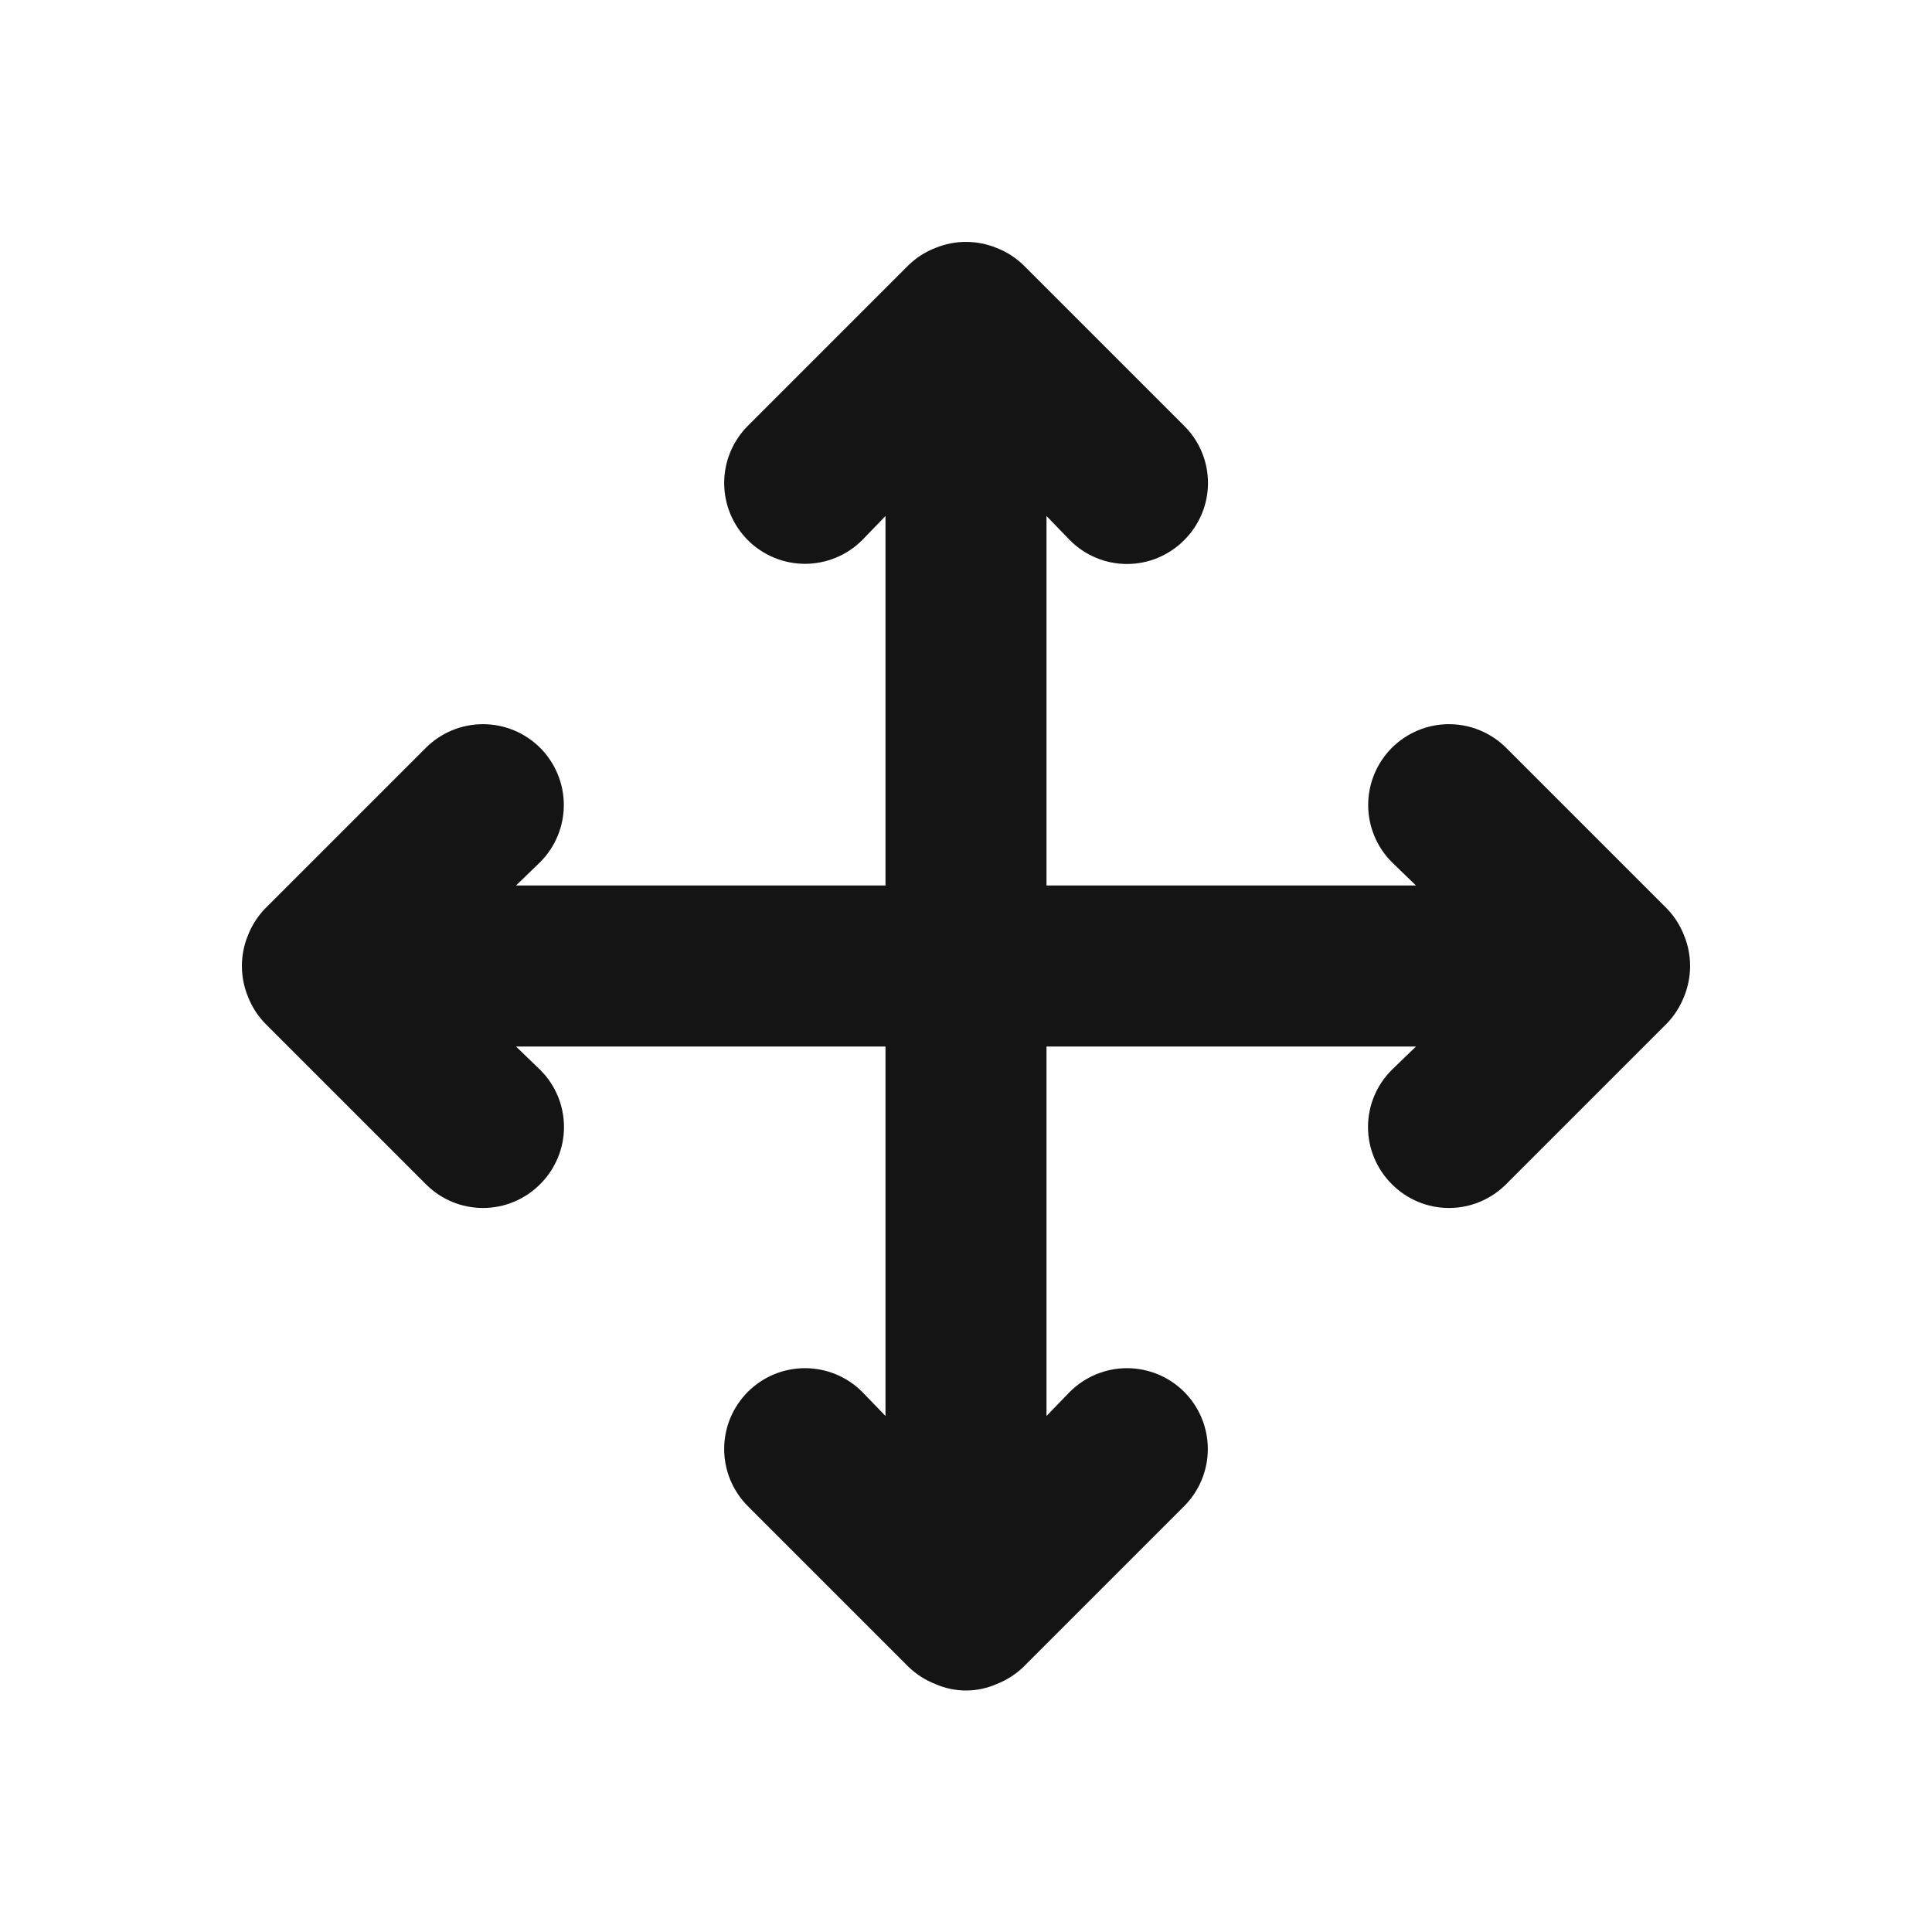 <svg width="24" height="24" viewBox="0 0 24 24" fill="none" xmlns="http://www.w3.org/2000/svg">
<path d="M20.92 11.62C20.872 11.497 20.801 11.385 20.71 11.29L18.71 9.29C18.522 9.102 18.266 8.996 18 8.996C17.734 8.996 17.478 9.102 17.29 9.29C17.102 9.478 16.996 9.734 16.996 10C16.996 10.266 17.102 10.522 17.29 10.71L17.59 11H13V6.41L13.29 6.71C13.383 6.804 13.493 6.878 13.615 6.929C13.737 6.98 13.868 7.006 14 7.006C14.132 7.006 14.263 6.98 14.384 6.929C14.506 6.878 14.617 6.804 14.71 6.71C14.804 6.617 14.878 6.506 14.929 6.384C14.98 6.263 15.006 6.132 15.006 6C15.006 5.868 14.98 5.737 14.929 5.615C14.878 5.493 14.804 5.383 14.71 5.29L12.71 3.29C12.615 3.199 12.503 3.127 12.38 3.08C12.136 2.98 11.863 2.98 11.62 3.08C11.497 3.127 11.385 3.199 11.29 3.29L9.29 5.29C9.102 5.478 8.996 5.734 8.996 6C8.996 6.266 9.102 6.522 9.29 6.71C9.478 6.898 9.734 7.004 10 7.004C10.266 7.004 10.522 6.898 10.71 6.71L11 6.41V11H6.41L6.71 10.71C6.898 10.522 7.004 10.266 7.004 10C7.004 9.734 6.898 9.478 6.71 9.29C6.522 9.102 6.266 8.996 6 8.996C5.734 8.996 5.478 9.102 5.29 9.29L3.29 11.29C3.199 11.385 3.127 11.497 3.08 11.62C2.98 11.863 2.98 12.136 3.08 12.38C3.127 12.503 3.199 12.615 3.29 12.71L5.29 14.71C5.383 14.804 5.493 14.878 5.615 14.929C5.737 14.98 5.868 15.006 6 15.006C6.132 15.006 6.263 14.98 6.384 14.929C6.506 14.878 6.617 14.804 6.71 14.71C6.804 14.617 6.878 14.506 6.929 14.384C6.98 14.263 7.006 14.132 7.006 14C7.006 13.868 6.98 13.737 6.929 13.615C6.878 13.493 6.804 13.383 6.71 13.29L6.41 13H11V17.59L10.71 17.29C10.617 17.197 10.506 17.123 10.384 17.072C10.262 17.022 10.132 16.996 10 16.996C9.868 16.996 9.737 17.022 9.616 17.072C9.494 17.123 9.383 17.197 9.29 17.29C9.197 17.383 9.123 17.494 9.072 17.616C9.022 17.738 8.996 17.868 8.996 18C8.996 18.132 9.022 18.262 9.072 18.384C9.123 18.506 9.197 18.617 9.29 18.71L11.29 20.71C11.385 20.801 11.497 20.872 11.62 20.92C11.74 20.973 11.869 21 12 21C12.131 21 12.26 20.973 12.38 20.92C12.503 20.872 12.615 20.801 12.71 20.71L14.71 18.71C14.898 18.522 15.004 18.266 15.004 18C15.004 17.734 14.898 17.478 14.71 17.29C14.522 17.102 14.266 16.996 14 16.996C13.734 16.996 13.478 17.102 13.29 17.29L13 17.59V13H17.59L17.29 13.29C17.196 13.383 17.122 13.493 17.071 13.615C17.02 13.737 16.994 13.868 16.994 14C16.994 14.132 17.02 14.263 17.071 14.384C17.122 14.506 17.196 14.617 17.29 14.71C17.383 14.804 17.494 14.878 17.615 14.929C17.737 14.98 17.868 15.006 18 15.006C18.132 15.006 18.263 14.98 18.384 14.929C18.506 14.878 18.617 14.804 18.71 14.71L20.71 12.71C20.801 12.615 20.872 12.503 20.92 12.38C21.02 12.136 21.02 11.863 20.92 11.62Z" fill="#141414"/>
</svg>
